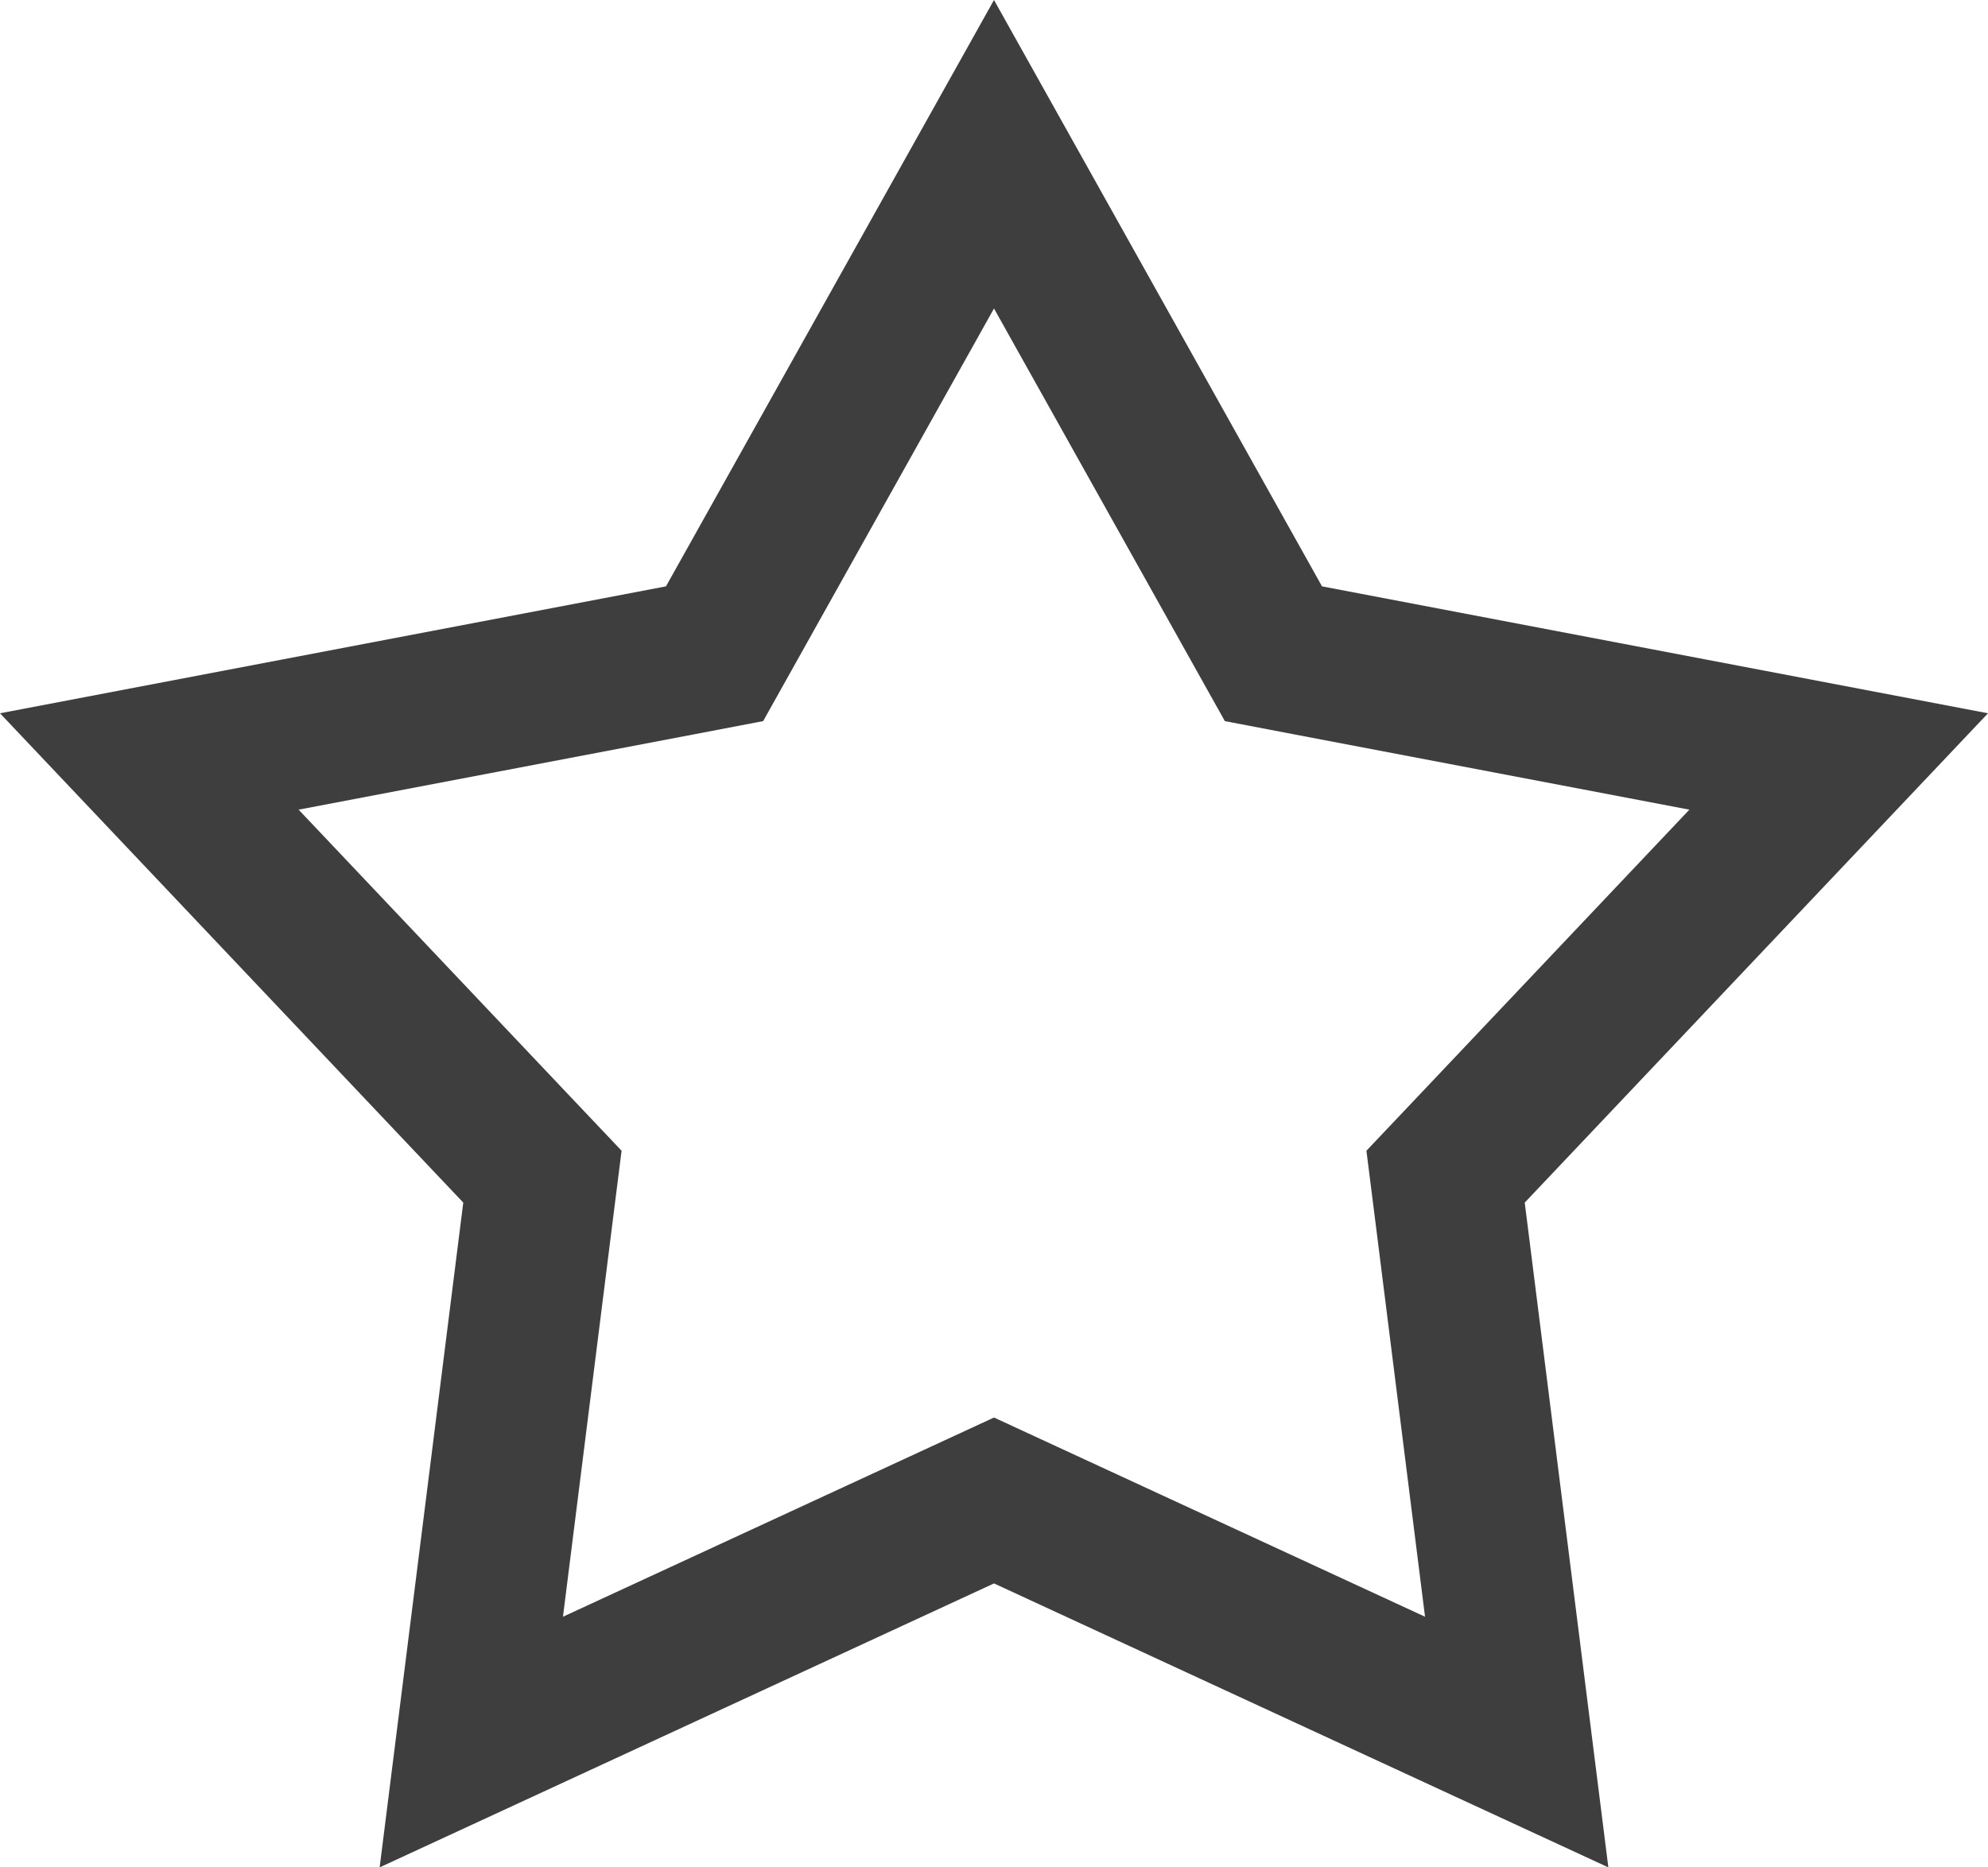 <svg xmlns="http://www.w3.org/2000/svg" width="33" height="31" viewBox="0 0 33 31">
  <g id="Polygon_9" data-name="Polygon 9" fill="none">
    <path d="M16.5,0l5.445,9.734L33,11.841l-7.69,8.123L26.7,31,16.5,26.286,6.3,31,7.69,19.964,0,11.841,11.055,9.734Z" stroke="none"/>
    <path d="M 16.5 5.121 L 13.237 10.954 L 12.668 11.971 L 11.523 12.19 L 4.957 13.441 L 9.505 18.245 L 10.318 19.103 L 10.17 20.276 L 9.345 26.839 L 15.451 24.017 L 16.5 23.532 L 17.549 24.017 L 23.655 26.839 L 22.83 20.276 L 22.682 19.103 L 23.495 18.245 L 28.043 13.441 L 21.477 12.19 L 20.332 11.971 L 19.763 10.954 L 16.5 5.121 M 16.5 0 L 21.945 9.734 L 33 11.841 L 25.31 19.964 L 26.698 31 L 16.5 26.286 L 6.302 31 L 7.69 19.964 L 0 11.841 L 11.055 9.734 L 16.5 0 Z" stroke="none" fill="#3e3e3e"/>
  </g>
</svg>
